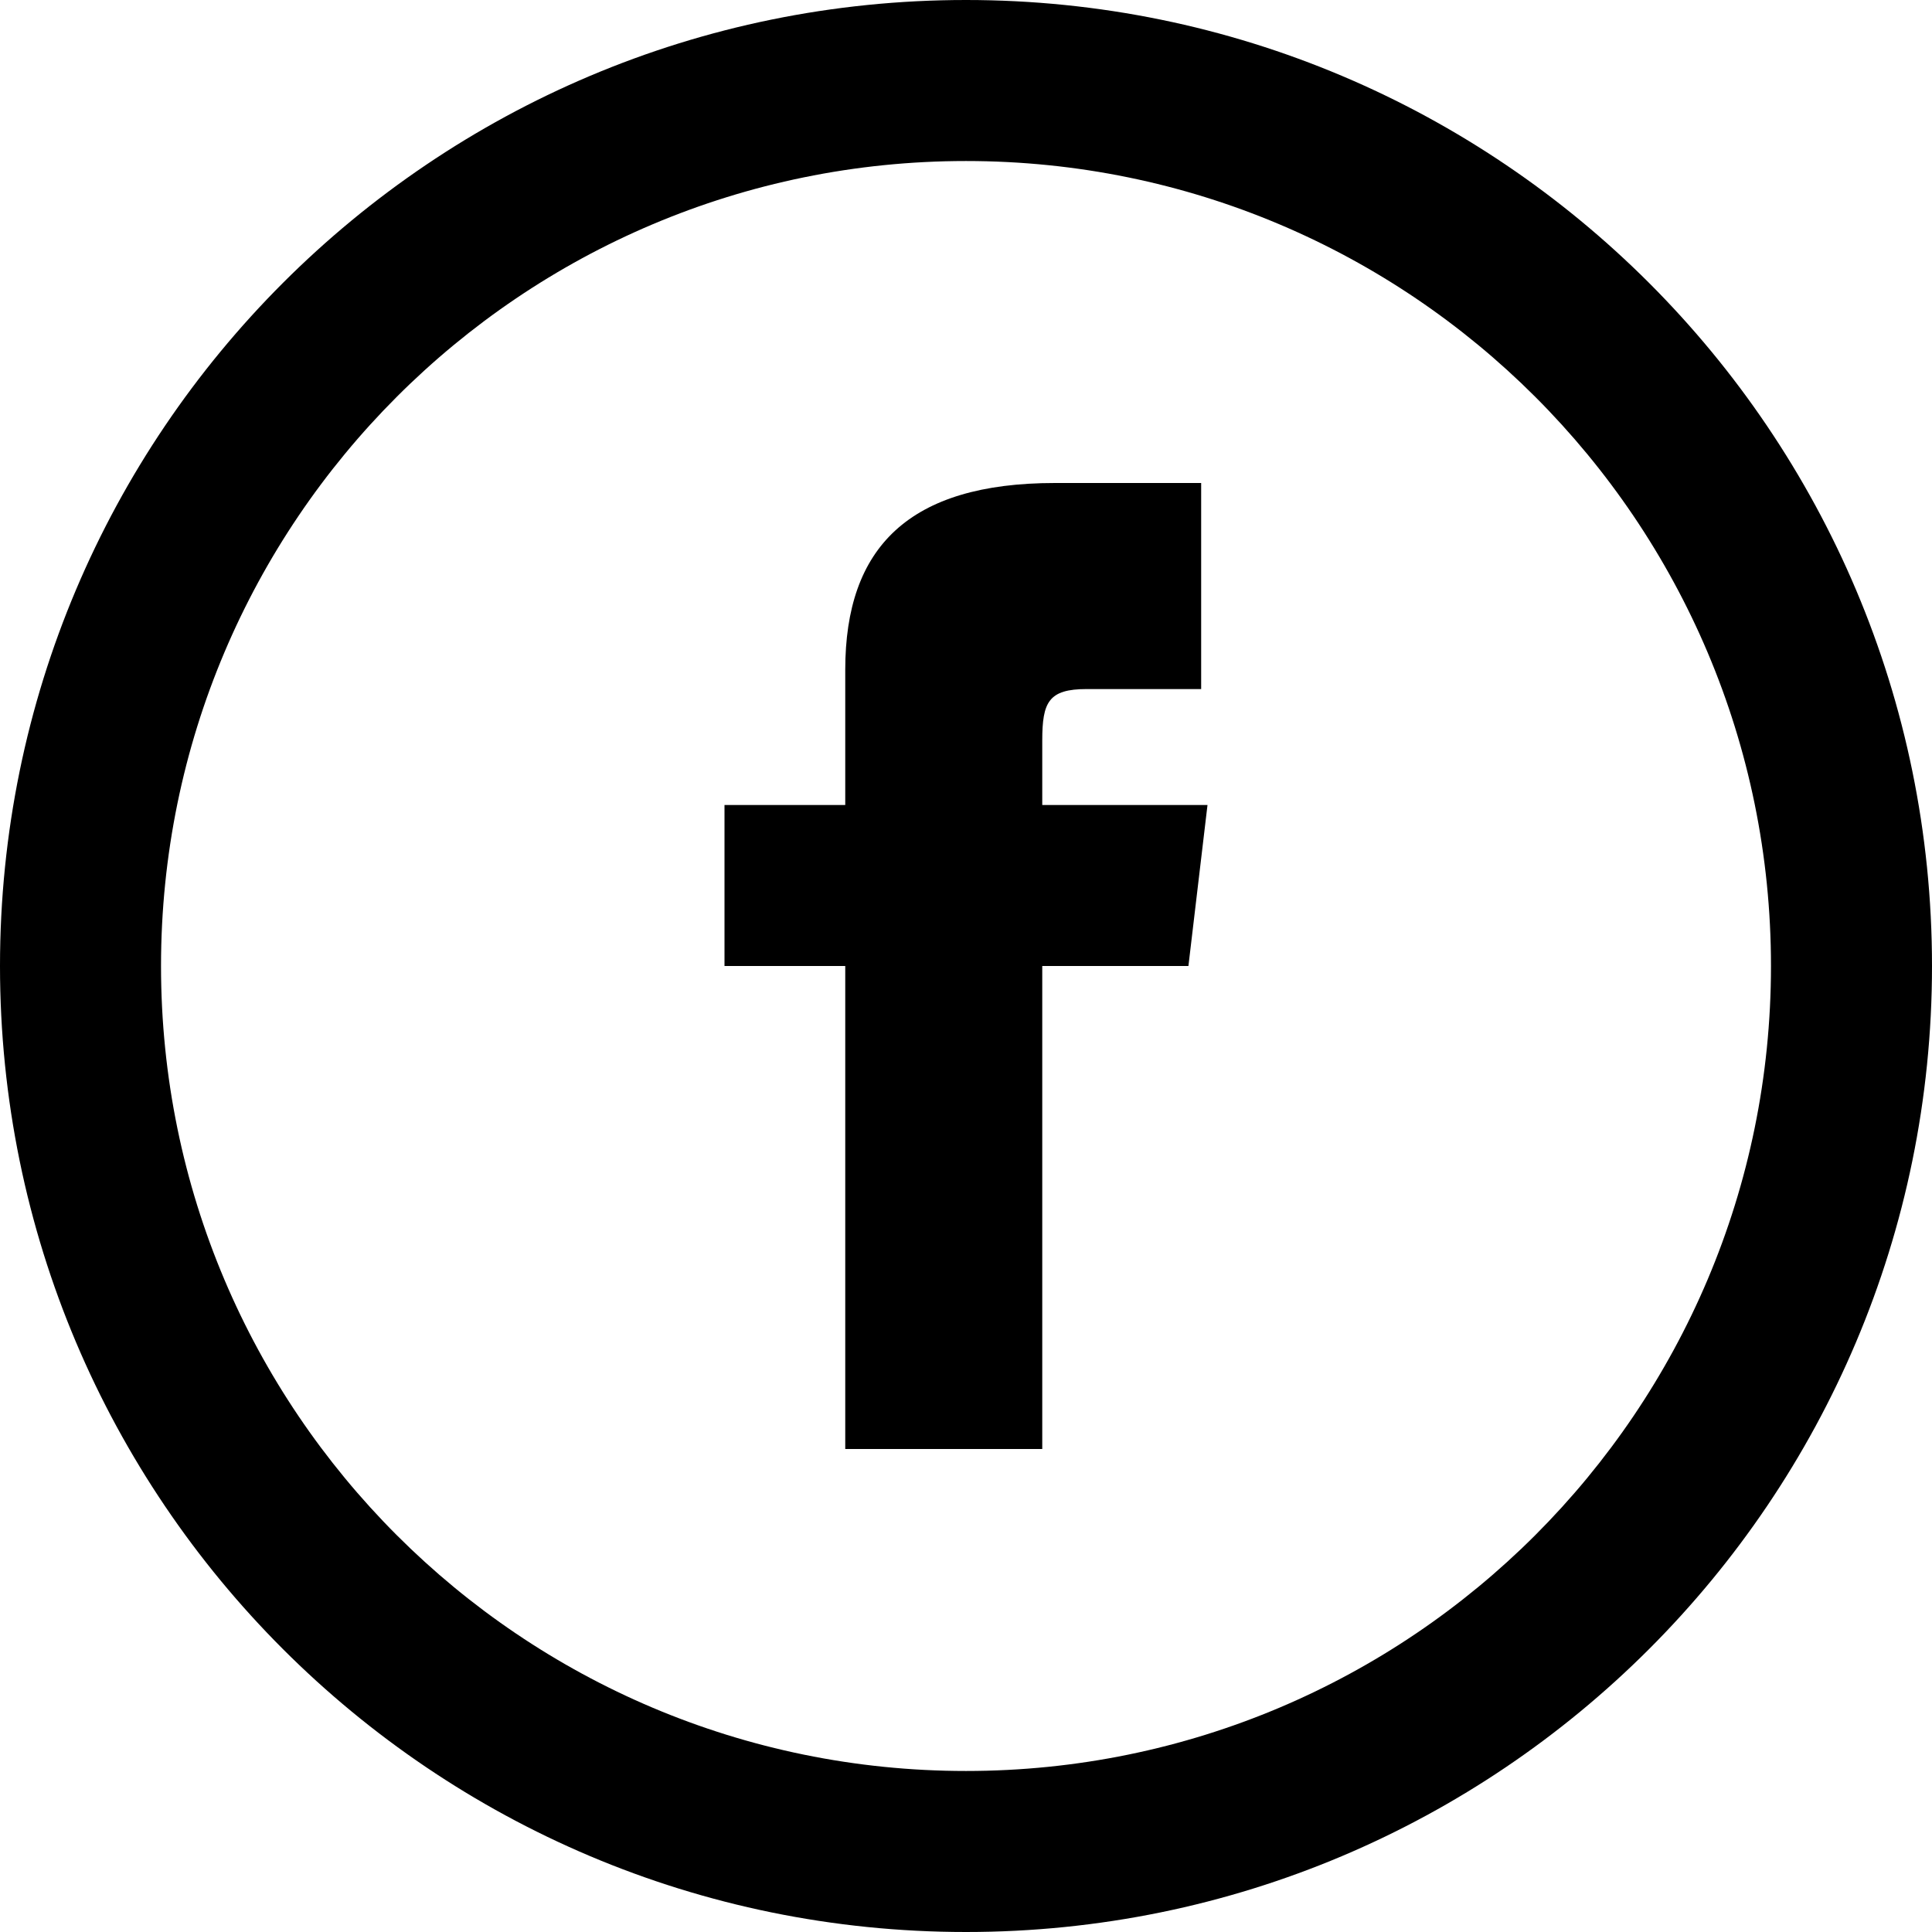 <svg viewBox="0 0 32 32" fill="none" xmlns="http://www.w3.org/2000/svg">
  <path fill-rule="evenodd" clip-rule="evenodd"
    d="M16 29.333c7.364 0 13.333-5.97 13.333-13.333 0-7.364-5.97-13.333-13.333-13.333C8.636 2.667 2.667 8.637 2.667 16c0 7.364 5.97 13.333 13.333 13.333ZM16 32c8.837 0 16-7.163 16-16S24.837 0 16 0 0 7.163 0 16s7.163 16 16 16Z"
    fill="currentColor" />
  <path
    d="M14 13.333h-2V16h2v8h3.263v-8h2.421L20 13.333h-2.737v-1.066c0-.64.105-.854.737-.854h1.895V8h-2.421C15.053 8 14 9.067 14 11.093v2.24Z"
    fill="currentColor" />
</svg>